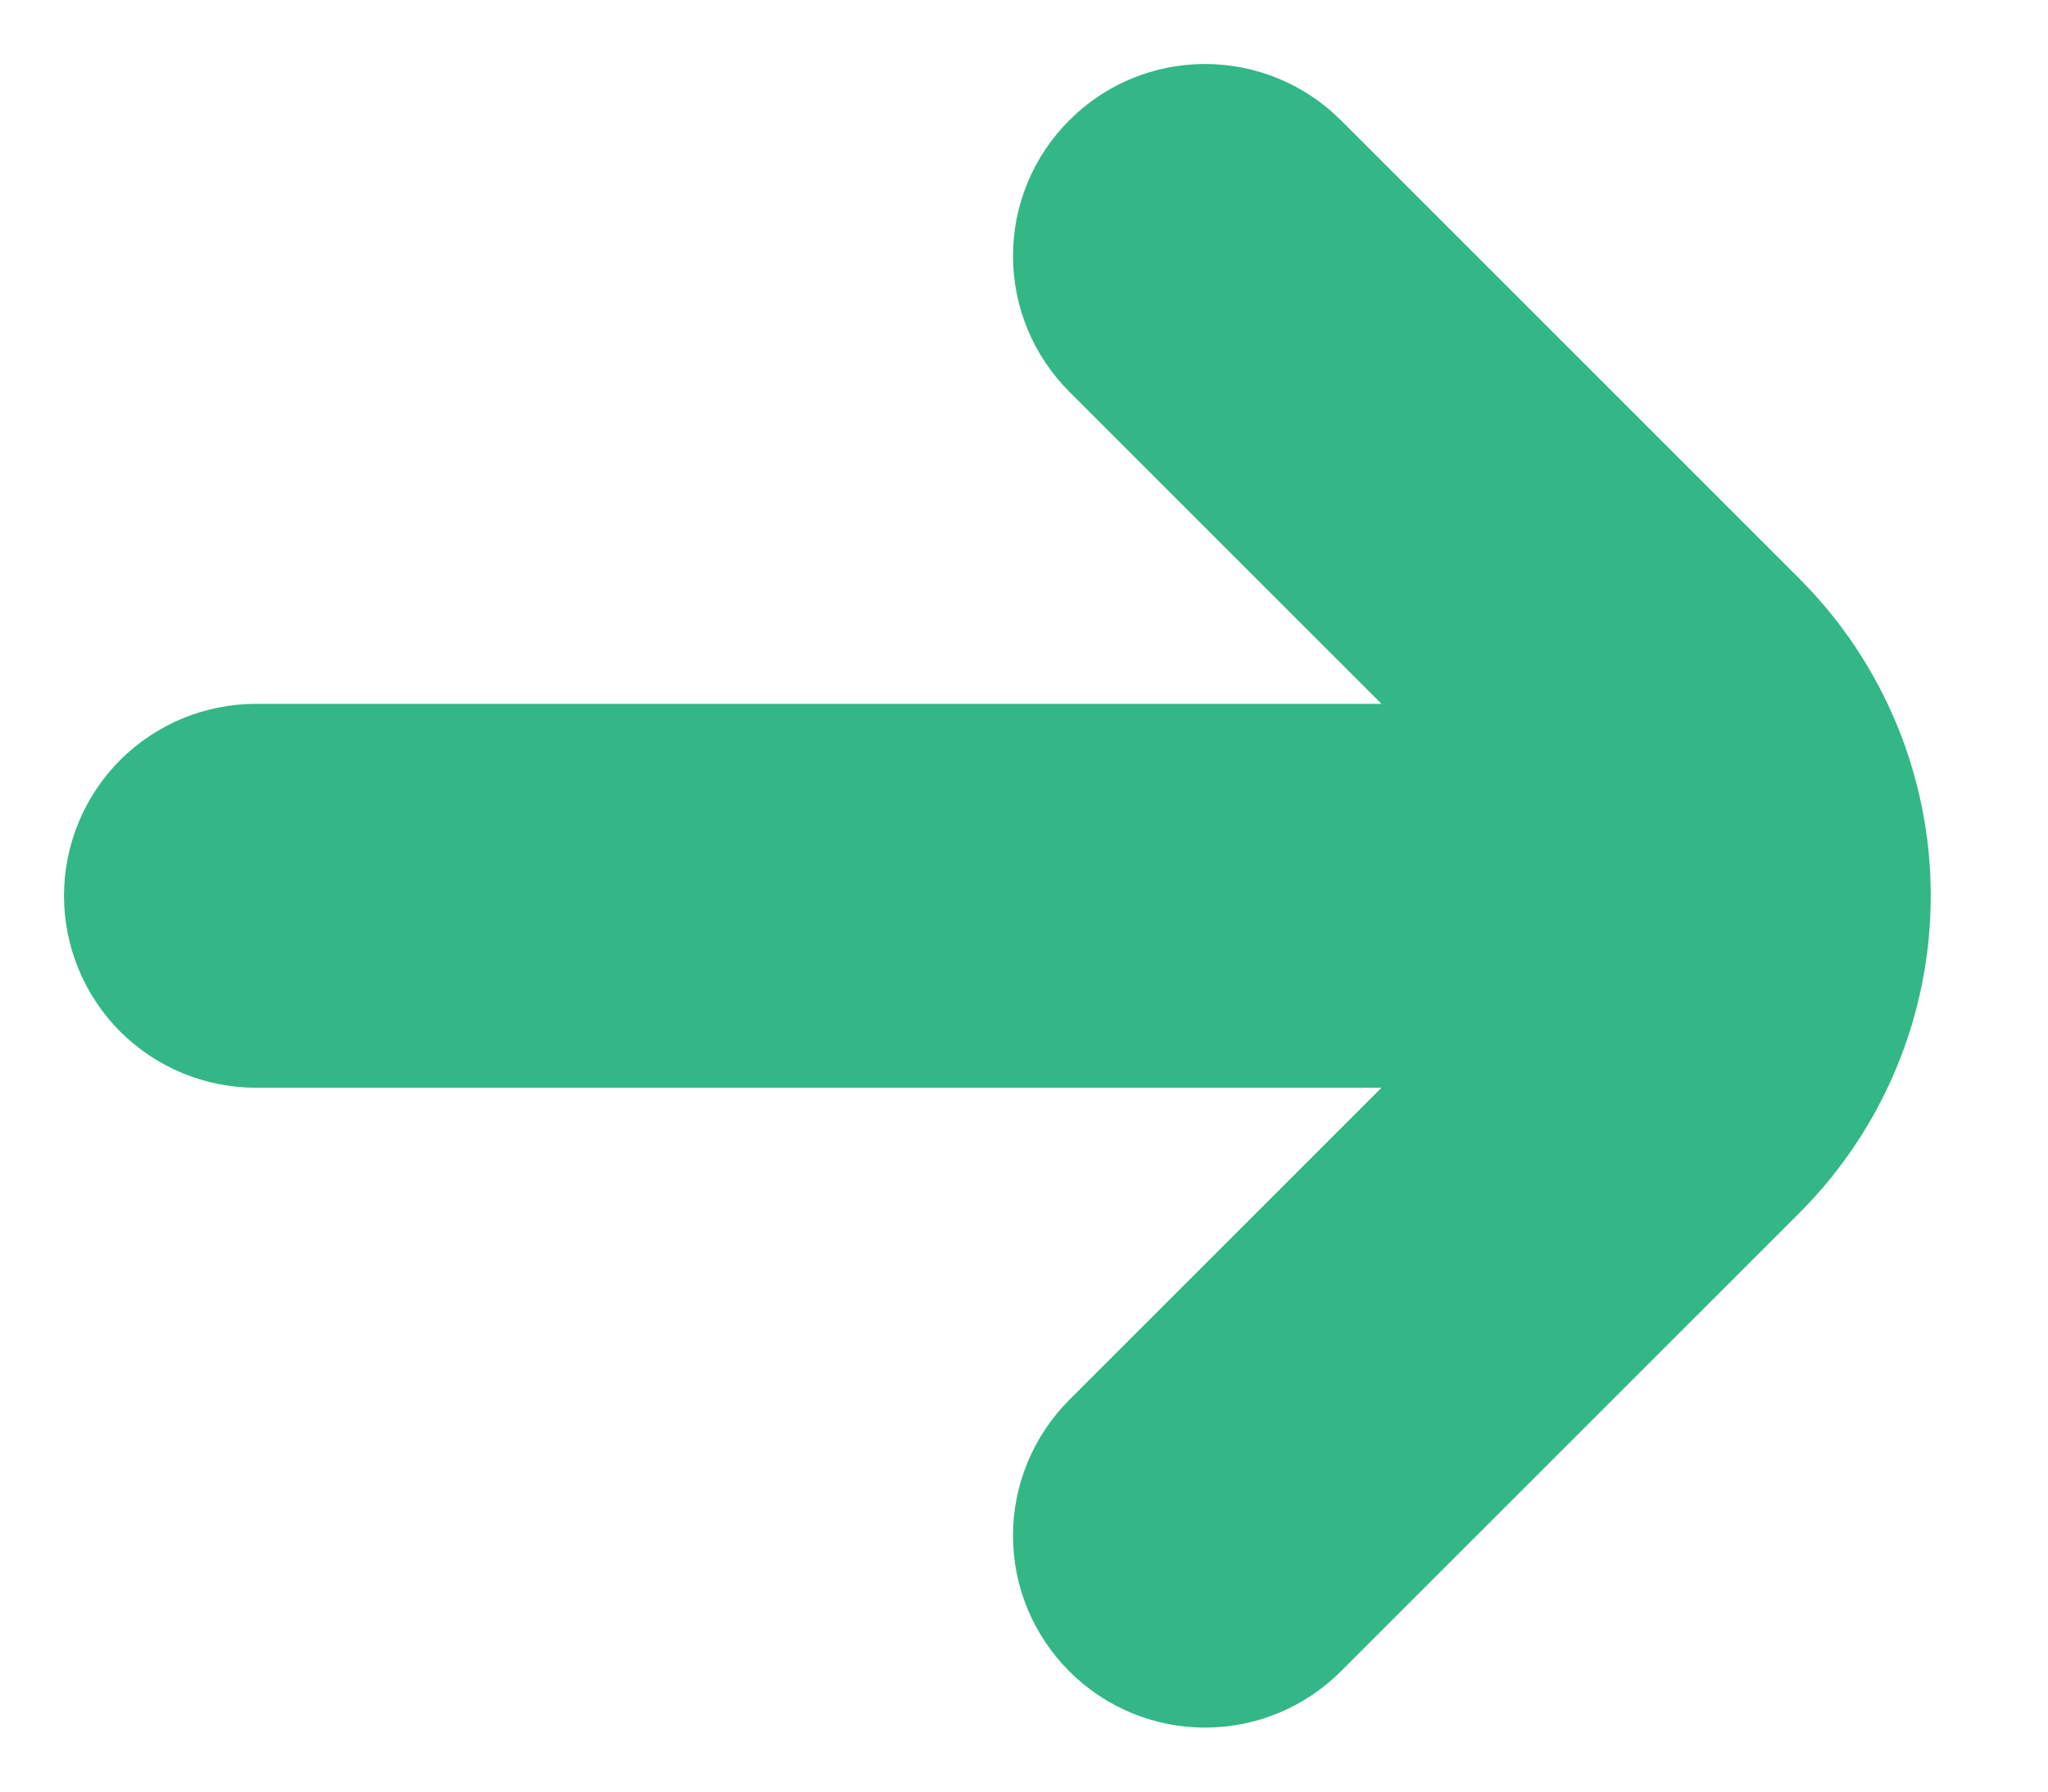 <svg width="16" height="14" viewBox="0 0 16 14" fill="none" xmlns="http://www.w3.org/2000/svg">
<path d="M14.061 4.525L10.475 0.939C10.194 0.658 9.812 0.5 9.414 0.5C9.016 0.5 8.635 0.658 8.354 0.94C8.072 1.221 7.914 1.603 7.914 2C7.914 2.398 8.073 2.78 8.354 3.061L10.793 5.5H2C1.602 5.5 1.221 5.658 0.939 5.939C0.658 6.221 0.5 6.602 0.5 7C0.5 7.398 0.658 7.779 0.939 8.061C1.221 8.342 1.602 8.5 2 8.5H10.793L8.354 10.939C8.073 11.22 7.914 11.602 7.914 12C7.914 12.398 8.072 12.779 8.354 13.06C8.635 13.342 9.016 13.5 9.414 13.5C9.812 13.5 10.194 13.342 10.475 13.061L14.061 9.475C14.716 8.818 15.084 7.928 15.084 7C15.084 6.072 14.716 5.182 14.061 4.525Z" fill="#33B786"/>
</svg>
